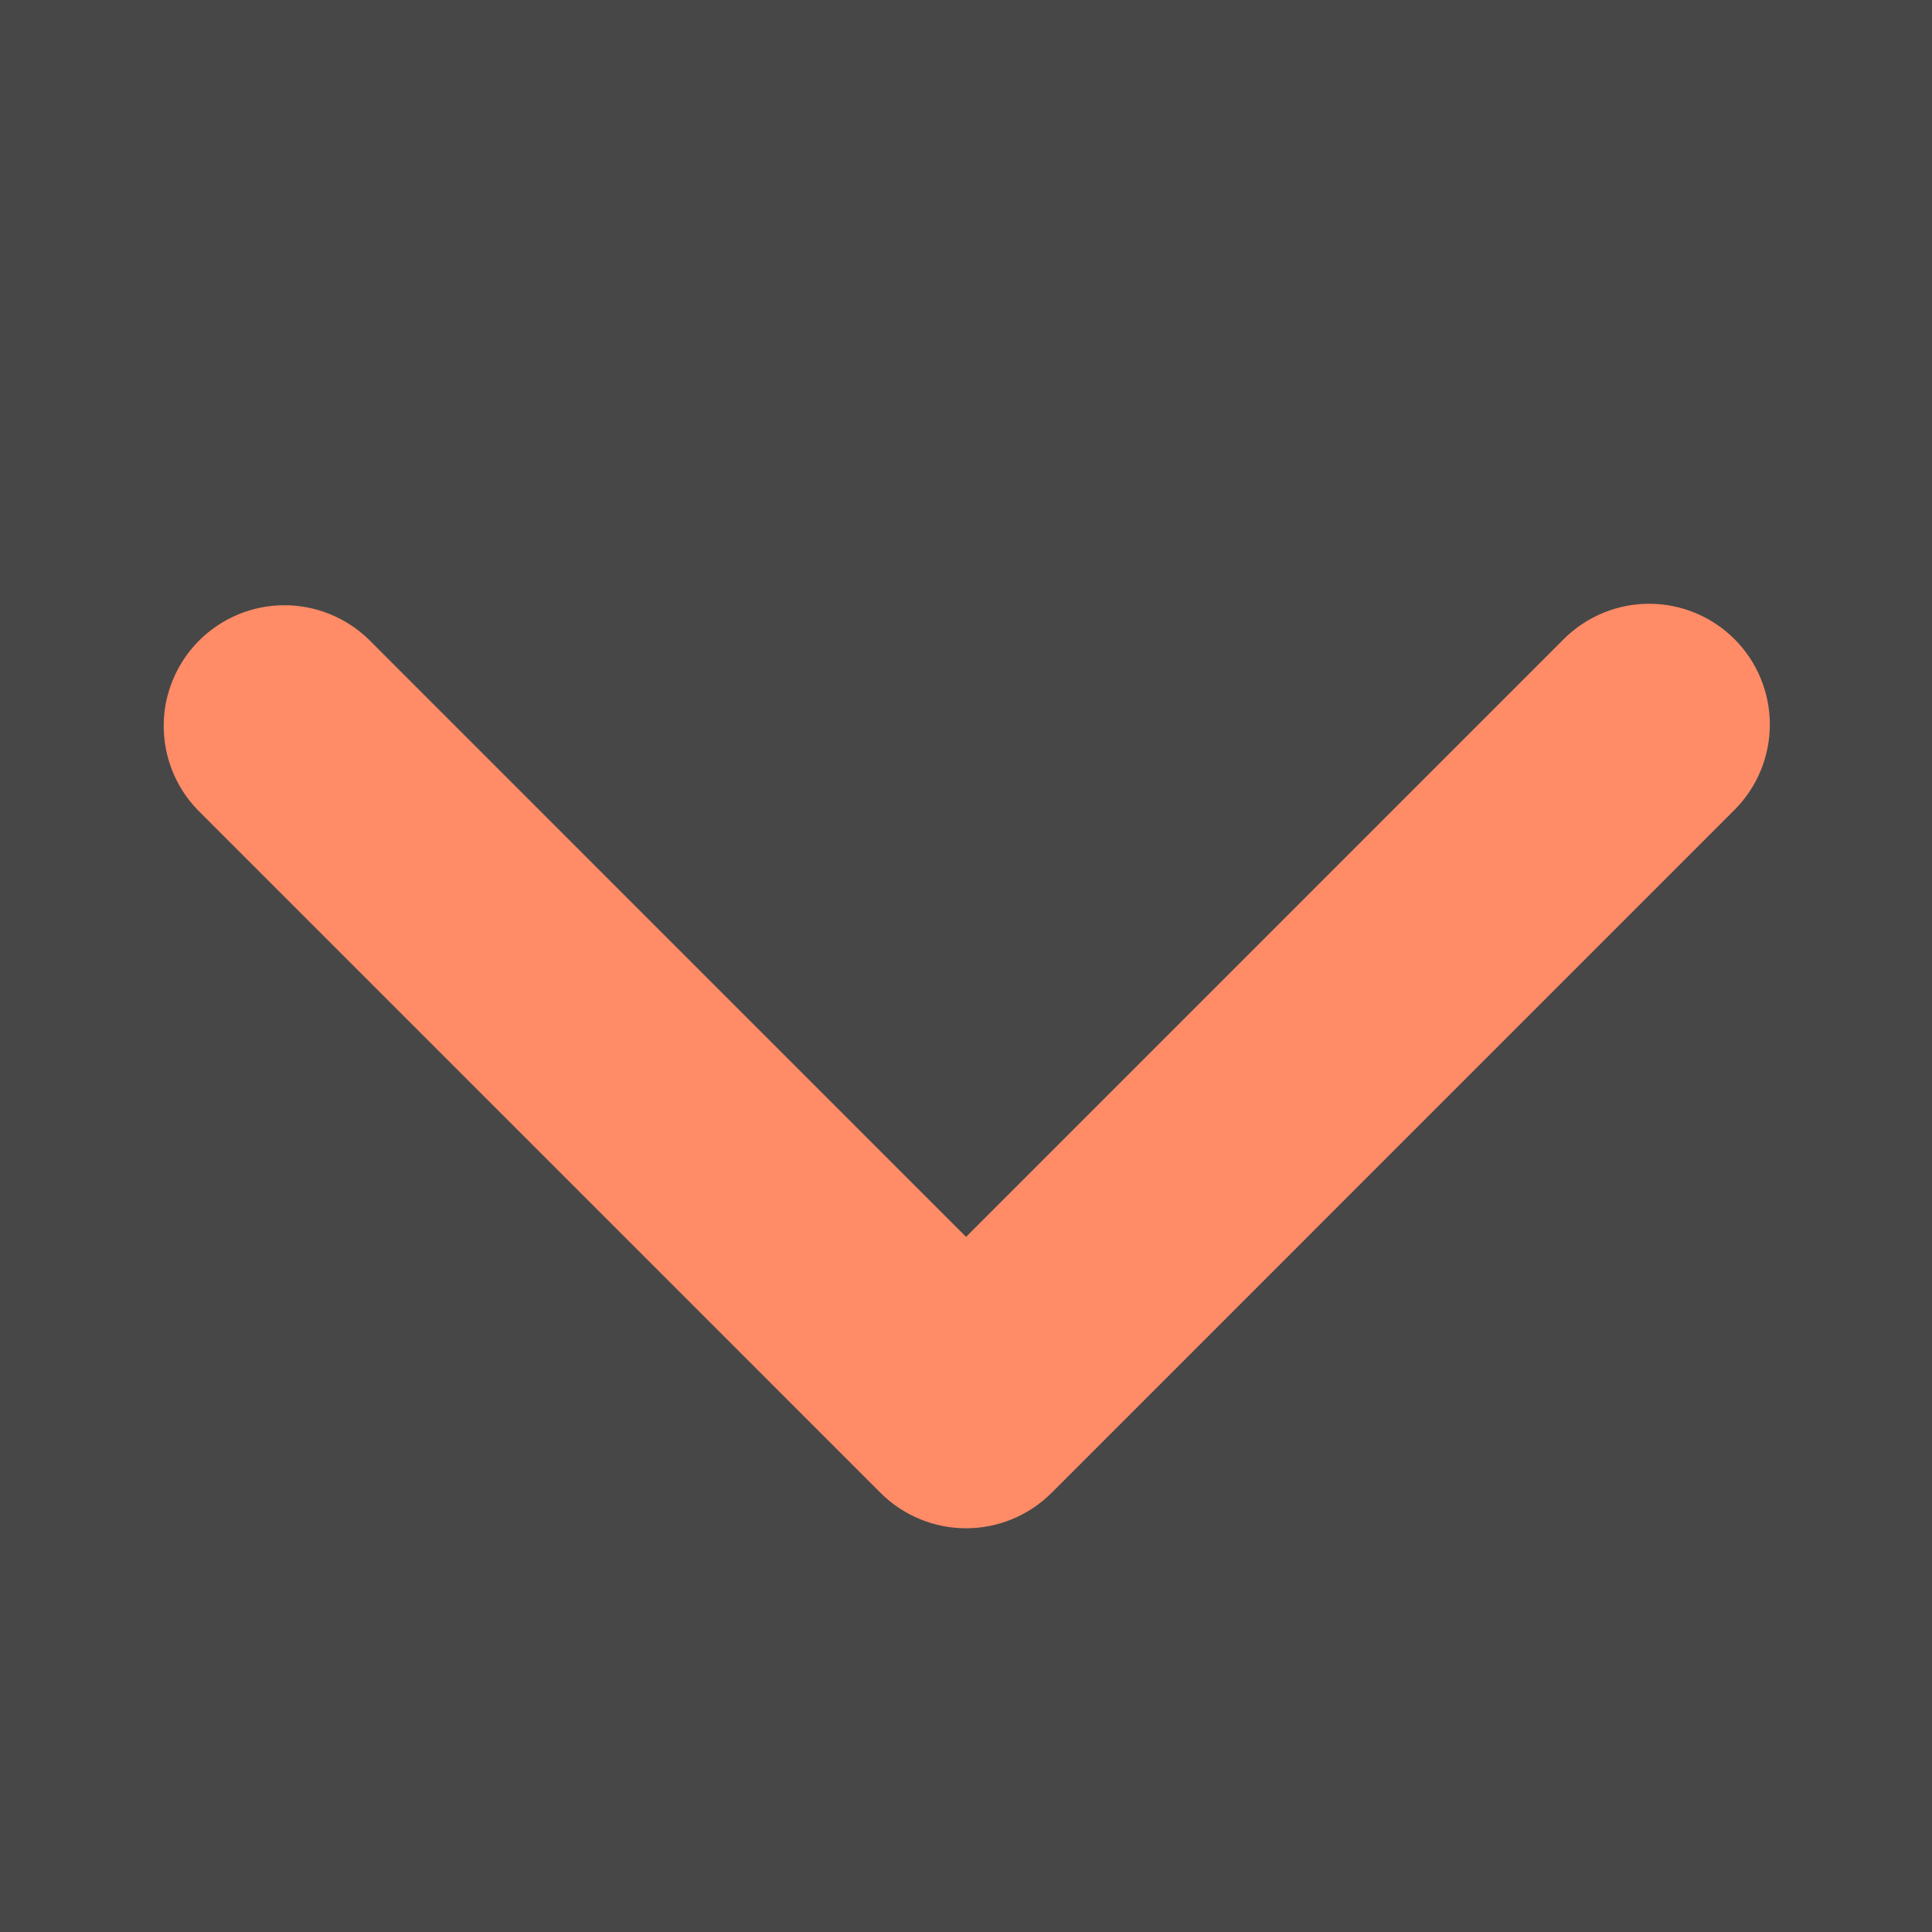 <svg width="30" height="30" viewBox="0 0 30 30" fill="none" xmlns="http://www.w3.org/2000/svg">
<rect x="0" y="0" width="30" height="30" fill="#333333" stroke="none"/>
<g id="ep:arrow-up-bold">
<rect width="30" height="30" transform="matrix(-1 0 0 -1 30 30)" fill="white" fill-opacity="0.1"/>
<path id="Vector" d="M26.933 9.924C26.582 9.573 26.105 9.375 25.608 9.375C25.111 9.375 24.634 9.573 24.282 9.924L15.001 19.206L5.72 9.924C5.366 9.583 4.892 9.394 4.401 9.398C3.909 9.402 3.439 9.6 3.091 9.947C2.744 10.295 2.546 10.765 2.542 11.257C2.538 11.748 2.727 12.222 3.068 12.576L13.675 23.183C14.027 23.534 14.504 23.731 15.001 23.731C15.498 23.731 15.975 23.534 16.327 23.183L26.933 12.576C27.285 12.224 27.482 11.747 27.482 11.25C27.482 10.753 27.285 10.276 26.933 9.924Z" fill="#FF8B67"/>
</g>
</svg>
